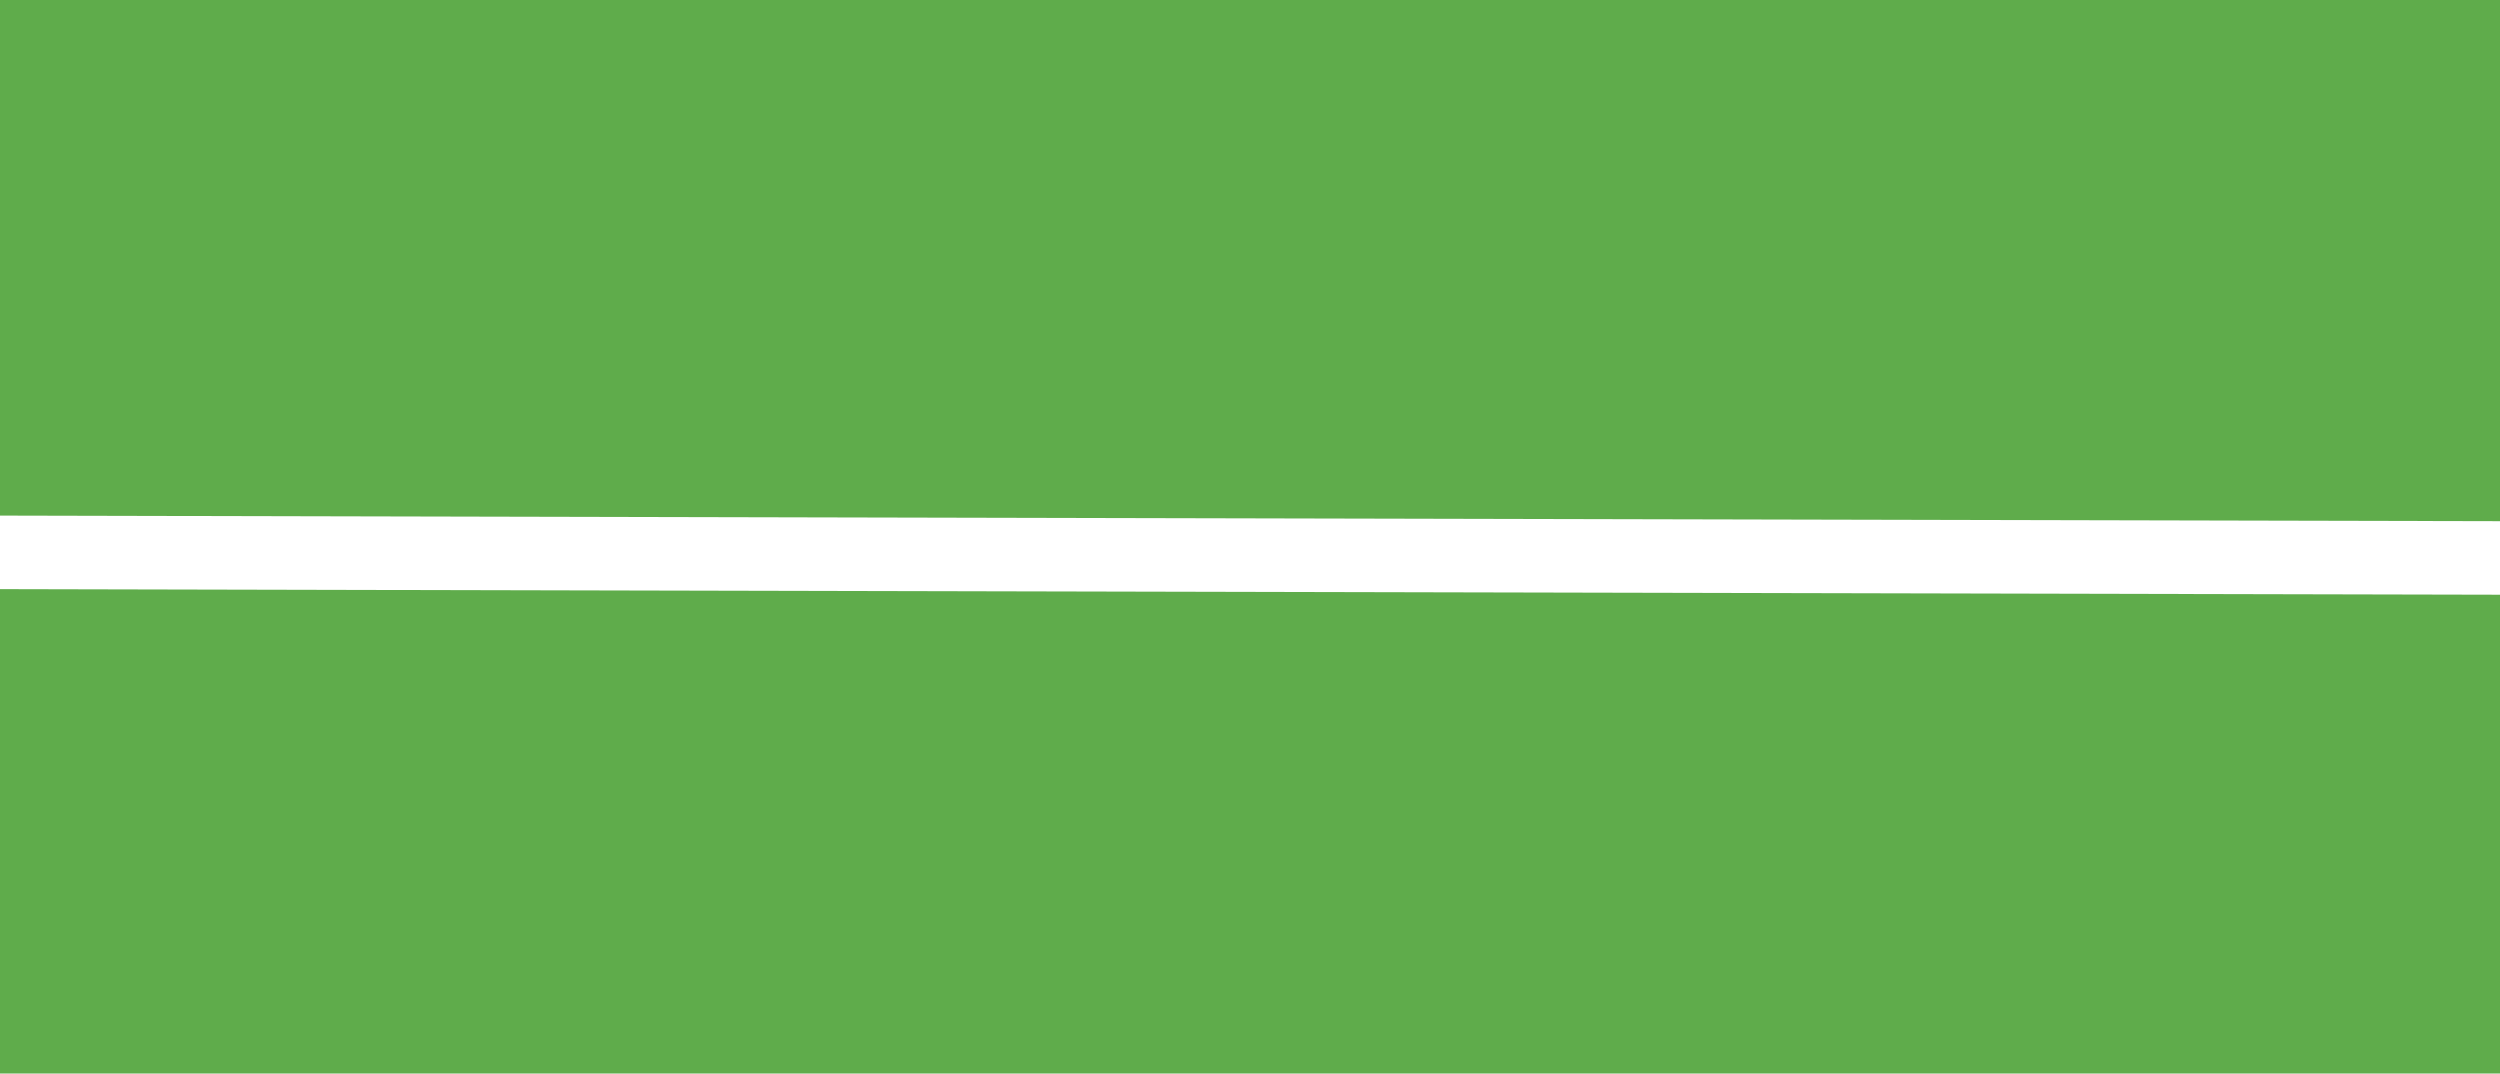 <svg width="340" height="146" viewBox="0 0 340 146" fill="none" xmlns="http://www.w3.org/2000/svg">
<path fill-rule="evenodd" clip-rule="evenodd" d="M340 0H0V70.121L340 70.881V0ZM340 80.882L0 80.121V146H340V80.882Z" fill="#5FAC4B"/>
</svg>
